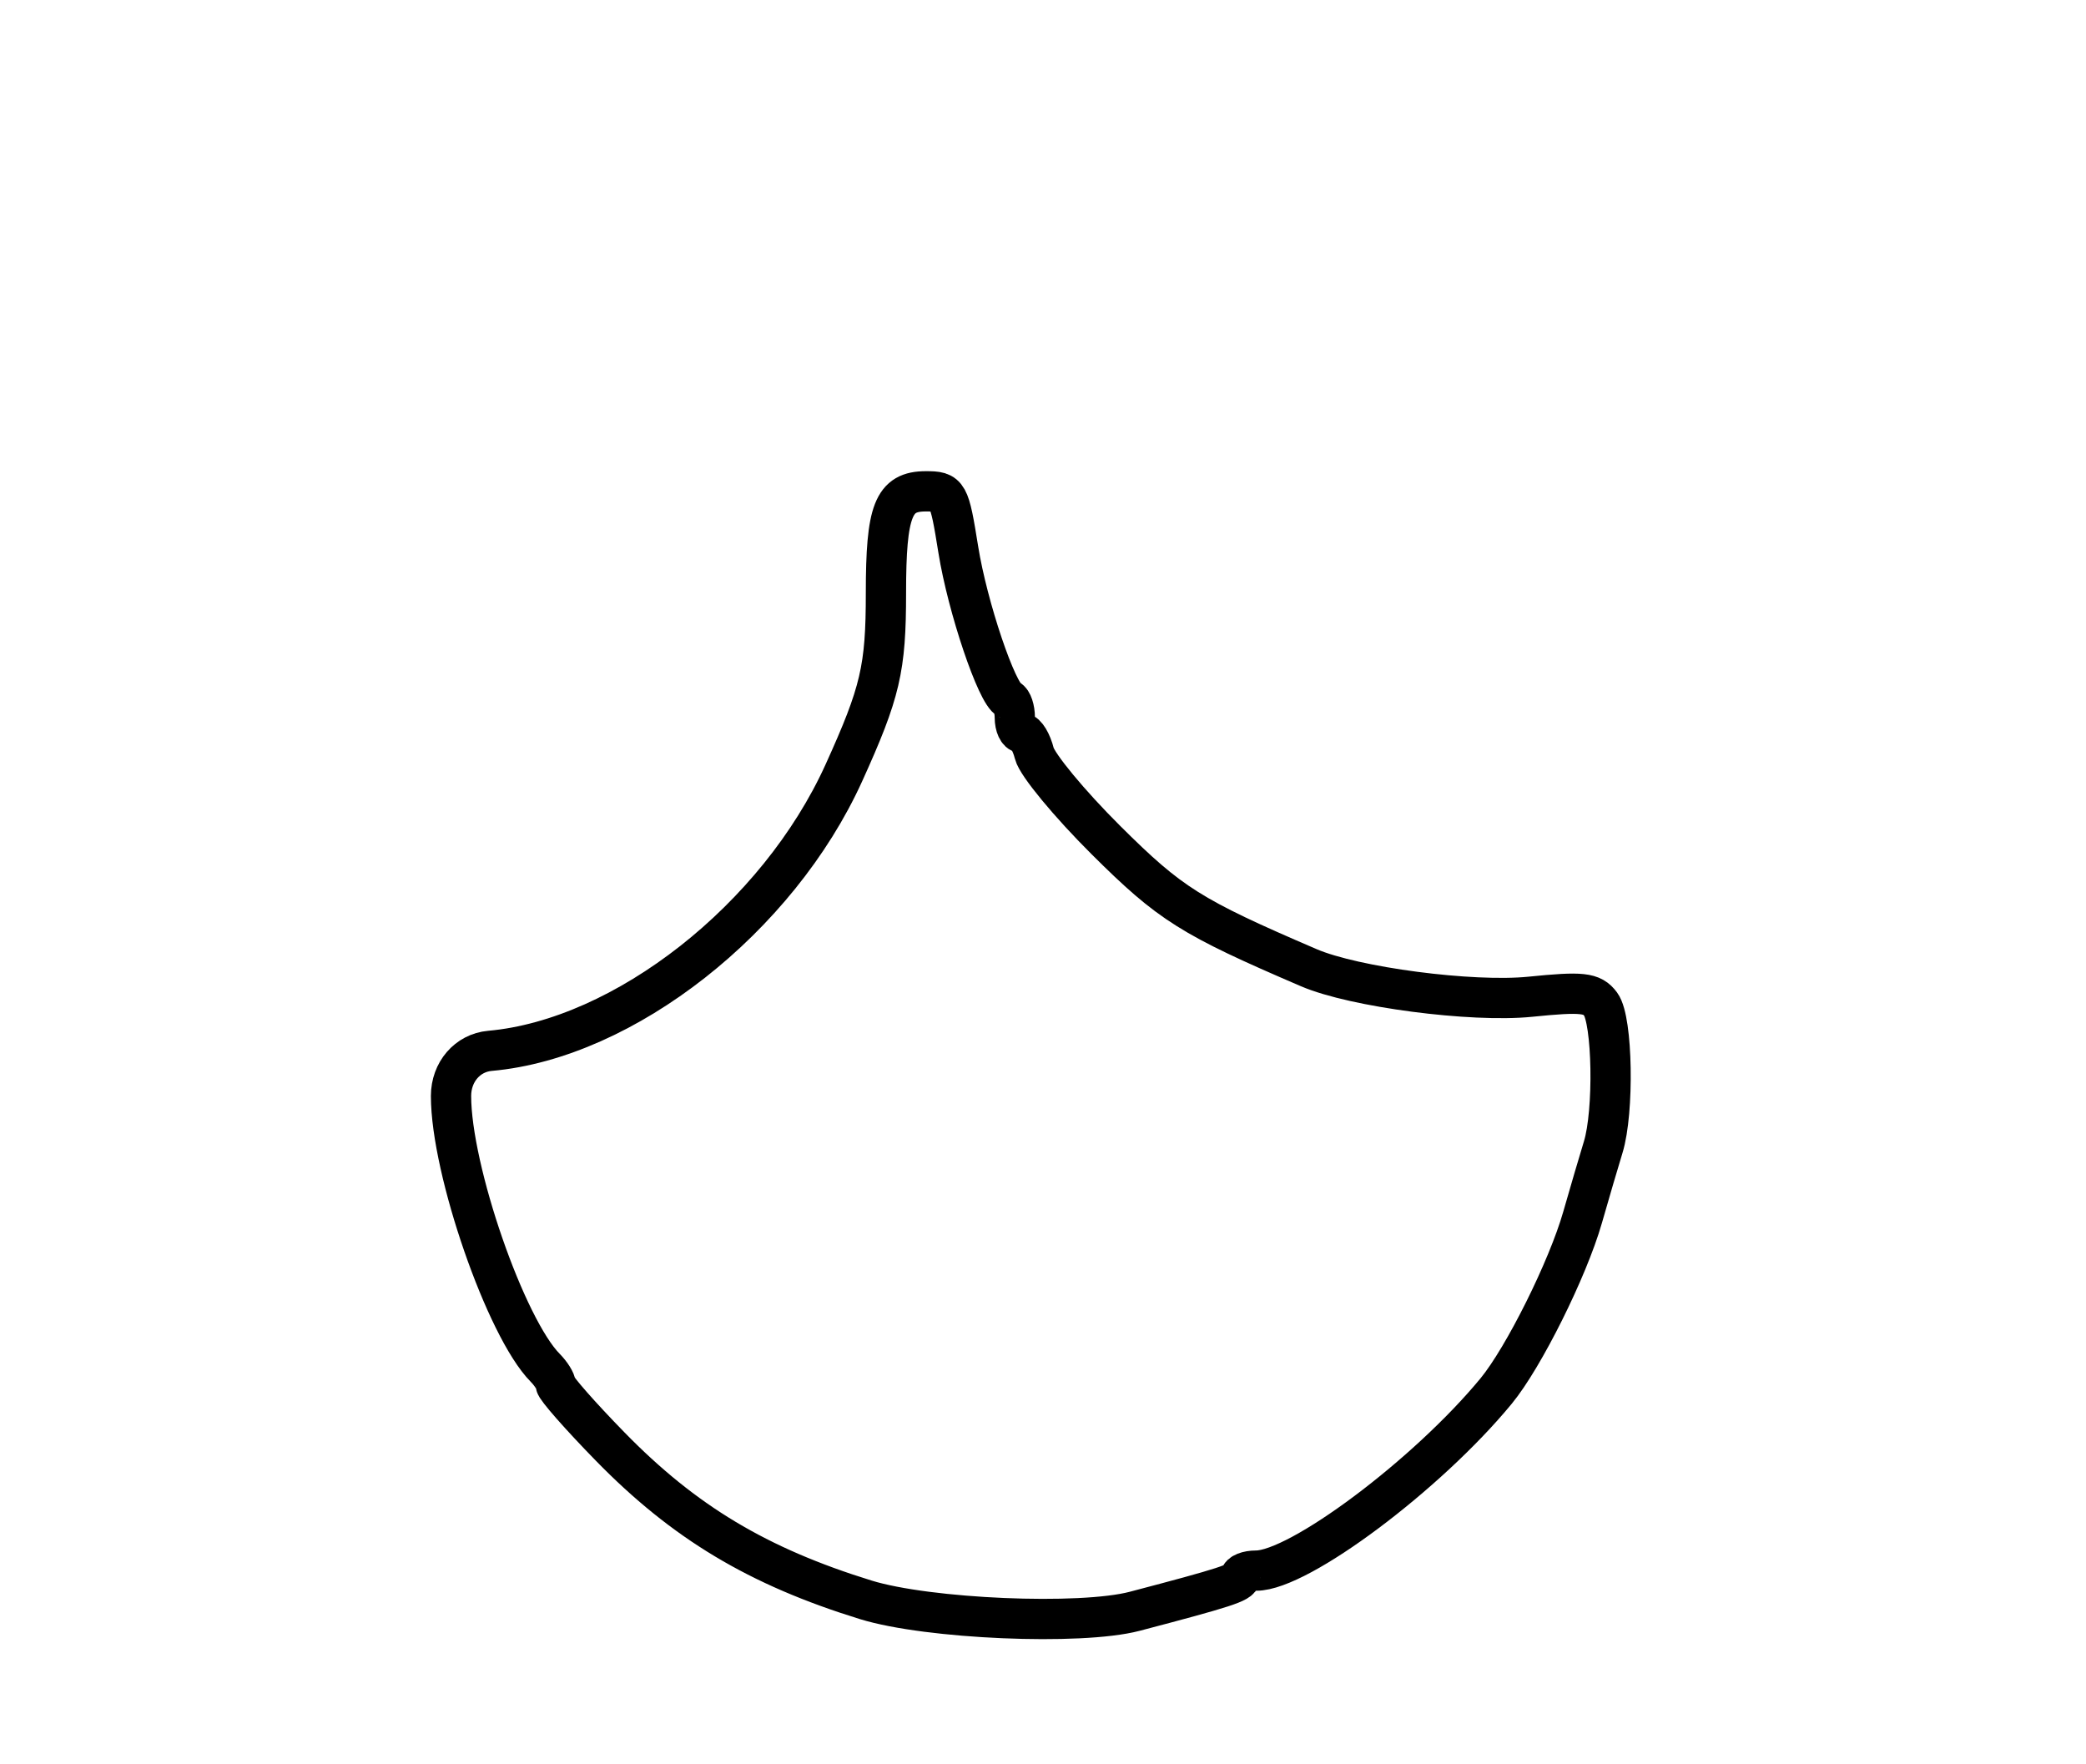 <?xml version="1.0" encoding="utf-8" ?>
<svg xmlns="http://www.w3.org/2000/svg" xmlns:ev="http://www.w3.org/2001/xml-events" xmlns:xlink="http://www.w3.org/1999/xlink" baseProfile="full" height="219" version="1.1" width="259">
  <defs/>
  <path d="M 107.5,198.63 C 94.11,194.497 84.936,188.996 75.75,179.588 C 72.037,175.786 69,172.331 69,171.909 C 69,171.488 68.412,170.548 67.694,169.821 C 62.792,164.861 56,145.259 56,136.073 C 56,133.09 58.047,130.716 60.833,130.469 C 77.512,128.989 96.588,114.005 104.778,95.949 C 109.313,85.952 110,83.012 110,73.613 C 110,63.366 110.928,61 114.945,61 C 117.739,61 117.852,61.202 118.984,68.25 C 120.127,75.366 123.772,86.177 125.25,86.833 C 125.662,87.017 126,88.029 126,89.083 C 126,90.138 126.401,91 126.892,91 C 127.382,91 128.071,92.145 128.422,93.545 C 128.773,94.944 132.771,99.781 137.306,104.295 C 145.298,112.247 147.847,113.851 162.5,120.145 C 168.149,122.572 182.733,124.484 190,123.751 C 196.452,123.1 197.675,123.231 198.75,124.688 C 200.222,126.684 200.417,138.003 199.055,142.429 C 198.535,144.118 197.38,148.051 196.487,151.169 C 194.662,157.546 189.18,168.554 185.763,172.703 C 177.211,183.086 161.292,195 155.97,195 C 154.886,195 154,195.352 154,195.782 C 154,196.492 152.18,197.085 140.884,200.051 C 134.146,201.82 115.226,201.014 107.5,198.63" fill="none" stroke="black" stroke-width="5"/>
</svg>
